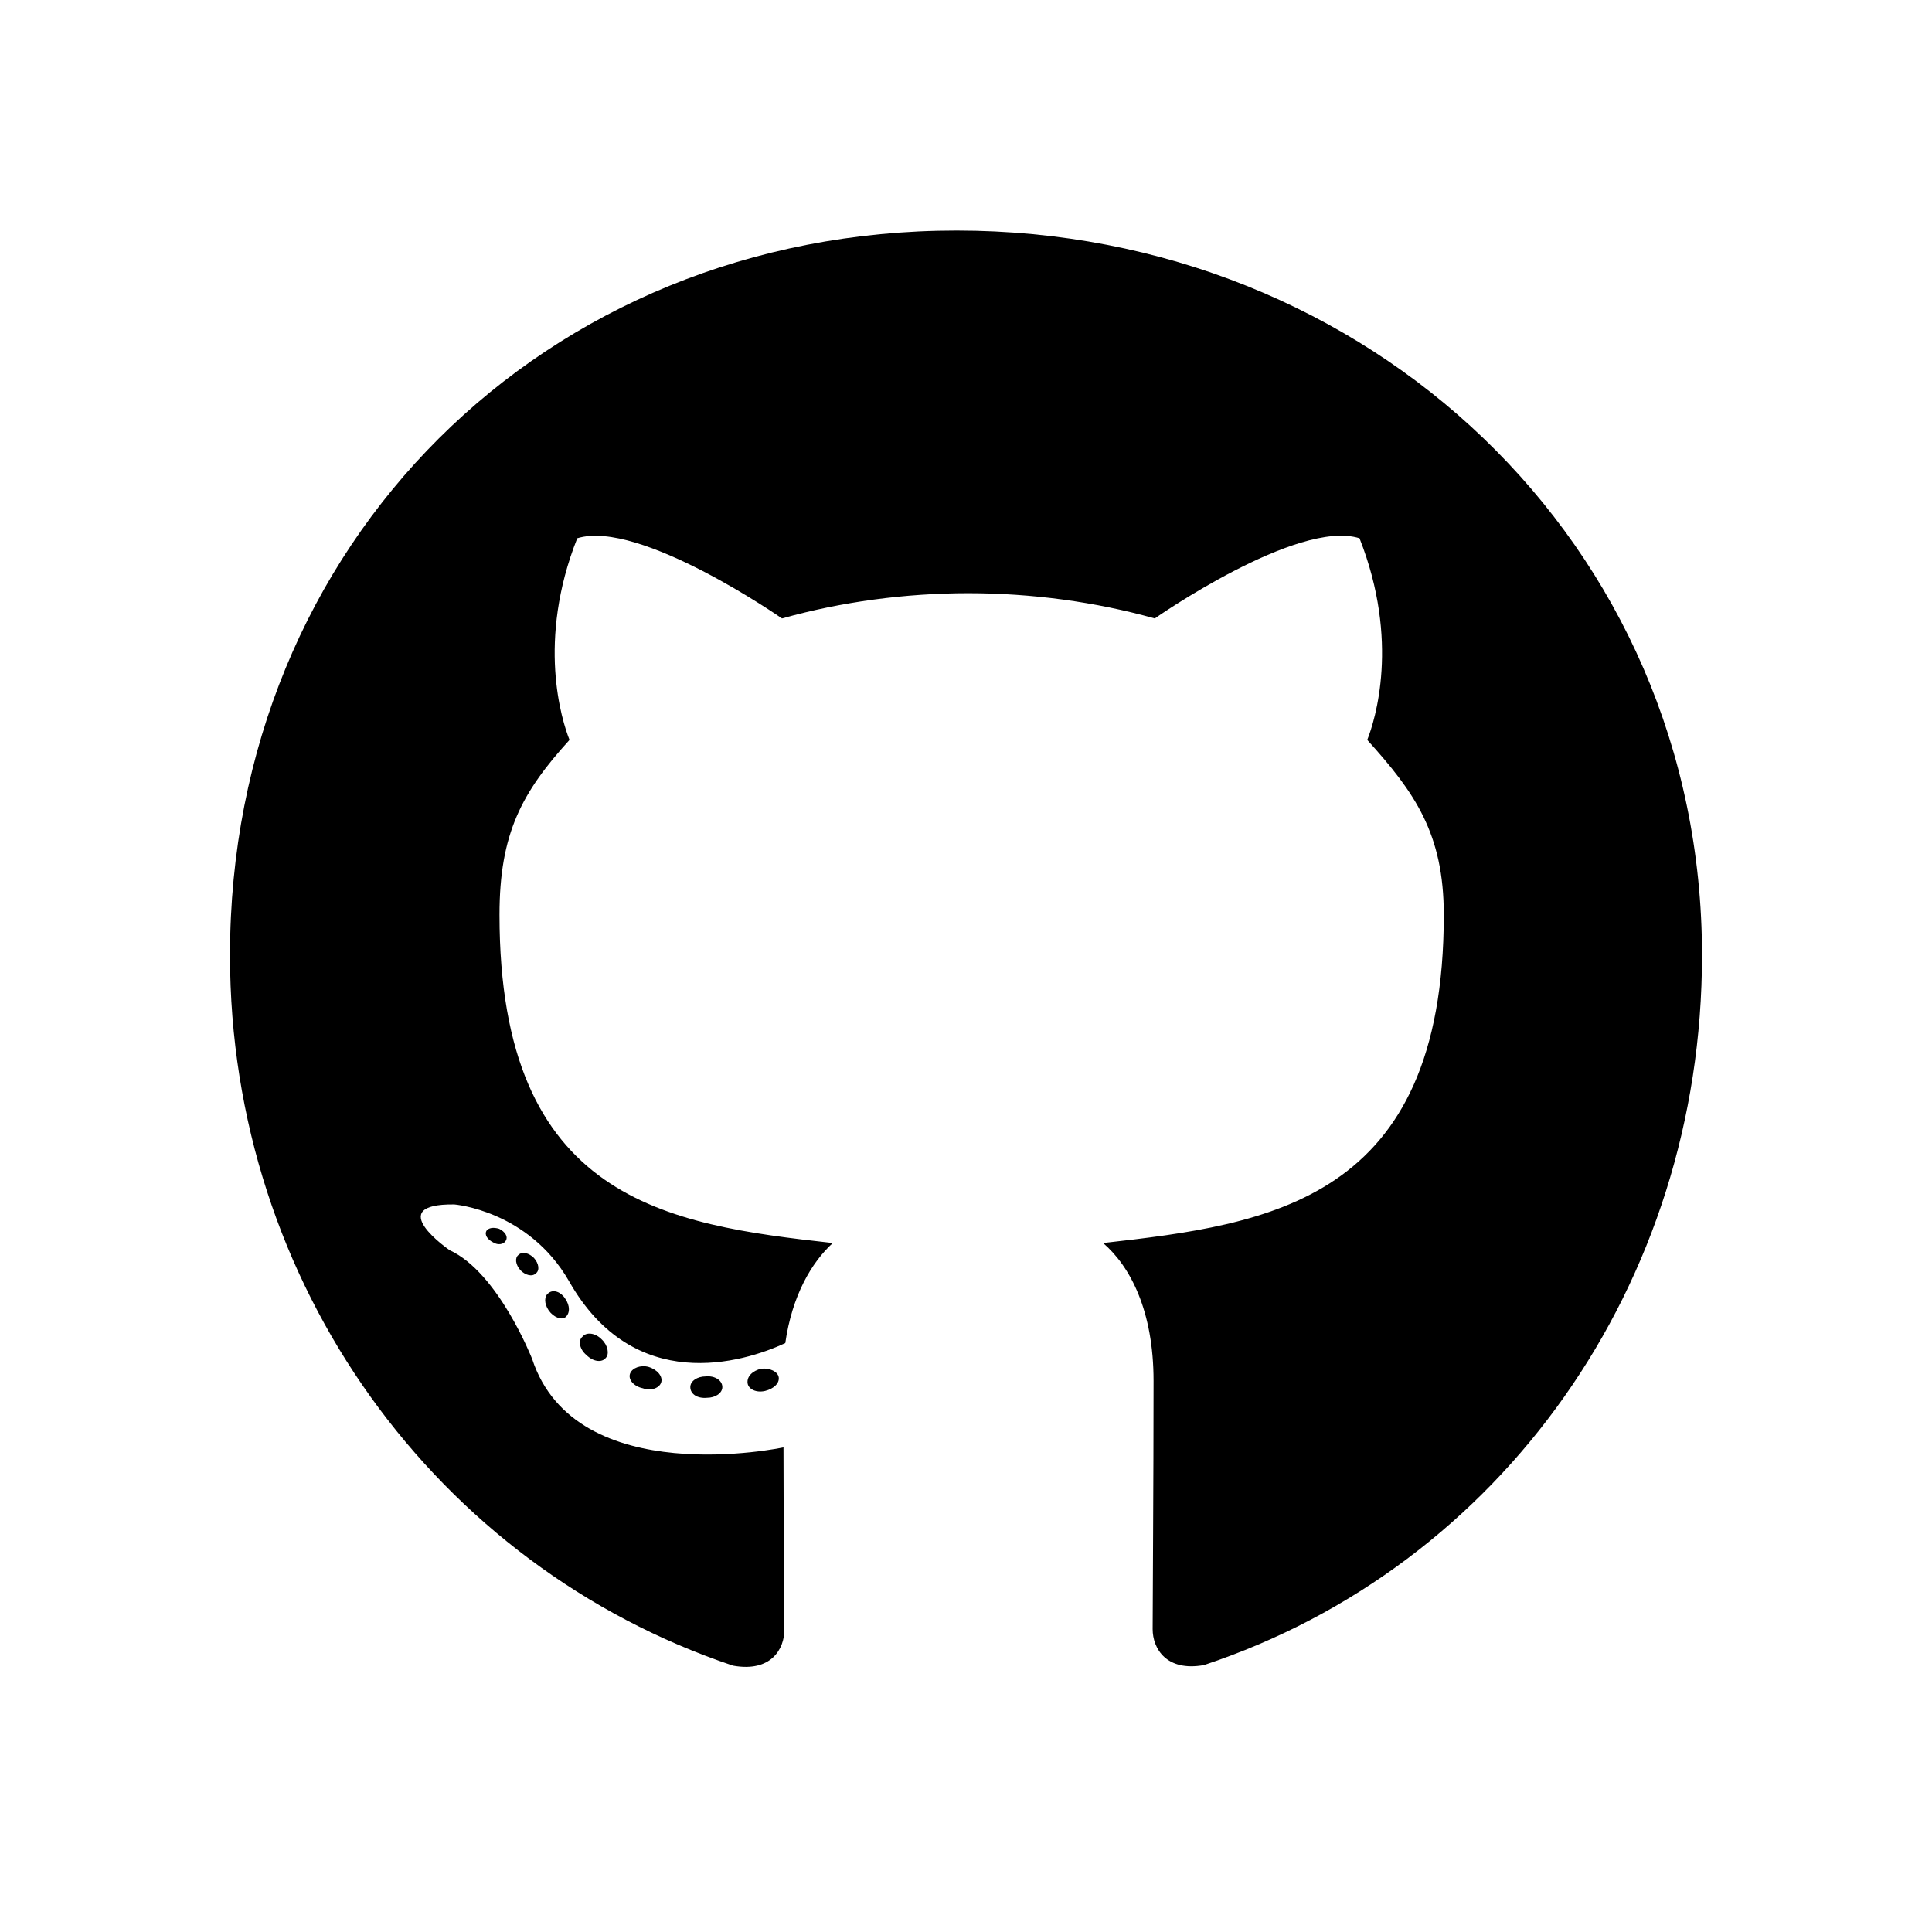 <?xml version="1.0" encoding="UTF-8"?>
<svg xmlns="http://www.w3.org/2000/svg" xmlns:xlink="http://www.w3.org/1999/xlink"  width="128px" height="128px" viewBox="-20 -20 168 168" version="1.1">
<path d="M 42.812 100.617 C 42.812 101.133 42.219 101.547 41.473 101.547 C 40.621 101.625 40.027 101.211 40.027 100.617 C 40.027 100.098 40.621 99.688 41.367 99.688 C 42.141 99.609 42.812 100.023 42.812 100.617 Z M 34.785 99.453 C 34.605 99.969 35.121 100.562 35.898 100.719 C 36.566 100.977 37.344 100.719 37.496 100.203 C 37.652 99.688 37.16 99.094 36.387 98.859 C 35.715 98.68 34.969 98.938 34.785 99.453 Z M 46.195 99.016 C 45.445 99.195 44.93 99.688 45.008 100.281 C 45.082 100.797 45.754 101.133 46.527 100.953 C 47.277 100.77 47.793 100.281 47.715 99.766 C 47.641 99.273 46.941 98.938 46.195 99.016 Z M 63.176 0.047 C 27.379 0.047 0 27.242 0 63.062 C 0 91.707 18.012 116.215 43.742 124.84 C 47.047 125.434 48.207 123.395 48.207 121.715 C 48.207 120.113 48.129 111.281 48.129 105.859 C 48.129 105.859 30.066 109.734 26.27 98.164 C 26.27 98.164 23.328 90.648 19.098 88.711 C 19.098 88.711 13.188 84.656 19.508 84.734 C 19.508 84.734 25.934 85.25 29.473 91.395 C 35.121 101.363 44.594 98.5 48.285 96.793 C 48.879 92.66 50.555 89.793 52.414 88.09 C 37.988 86.488 23.434 84.398 23.434 59.551 C 23.434 52.449 25.395 48.887 29.523 44.34 C 28.852 42.66 26.656 35.738 30.195 26.805 C 35.586 25.125 48 33.777 48 33.777 C 53.16 32.332 58.711 31.582 64.207 31.582 C 69.703 31.582 75.25 32.332 80.414 33.777 C 80.414 33.777 92.824 25.098 98.219 26.805 C 101.754 35.766 99.562 42.66 98.891 44.34 C 103.02 48.91 105.547 52.477 105.547 59.551 C 105.547 84.473 90.348 86.465 75.922 88.09 C 78.297 90.129 80.309 94.004 80.309 100.074 C 80.309 108.777 80.23 119.547 80.23 121.664 C 80.23 123.344 81.418 125.383 84.695 124.789 C 110.504 116.215 128 91.707 128 63.062 C 128 27.242 98.969 0.047 63.176 0.047 Z M 25.082 89.125 C 24.75 89.383 24.824 89.977 25.266 90.465 C 25.676 90.879 26.27 91.059 26.605 90.723 C 26.941 90.465 26.863 89.871 26.426 89.383 C 26.012 88.969 25.418 88.789 25.082 89.125 Z M 22.297 87.031 C 22.117 87.367 22.375 87.781 22.891 88.039 C 23.305 88.297 23.82 88.219 24 87.859 C 24.18 87.523 23.922 87.109 23.406 86.852 C 22.891 86.695 22.477 86.773 22.297 87.031 Z M 30.656 96.227 C 30.246 96.562 30.398 97.336 30.992 97.828 C 31.586 98.422 32.336 98.5 32.672 98.086 C 33.008 97.75 32.852 96.973 32.336 96.484 C 31.77 95.891 30.992 95.812 30.656 96.227 Z M 27.715 92.43 C 27.305 92.688 27.305 93.359 27.715 93.953 C 28.129 94.547 28.824 94.805 29.16 94.547 C 29.574 94.211 29.574 93.539 29.16 92.945 C 28.801 92.352 28.129 92.094 27.715 92.43 Z M 27.715 92.43 "/>
</svg>
